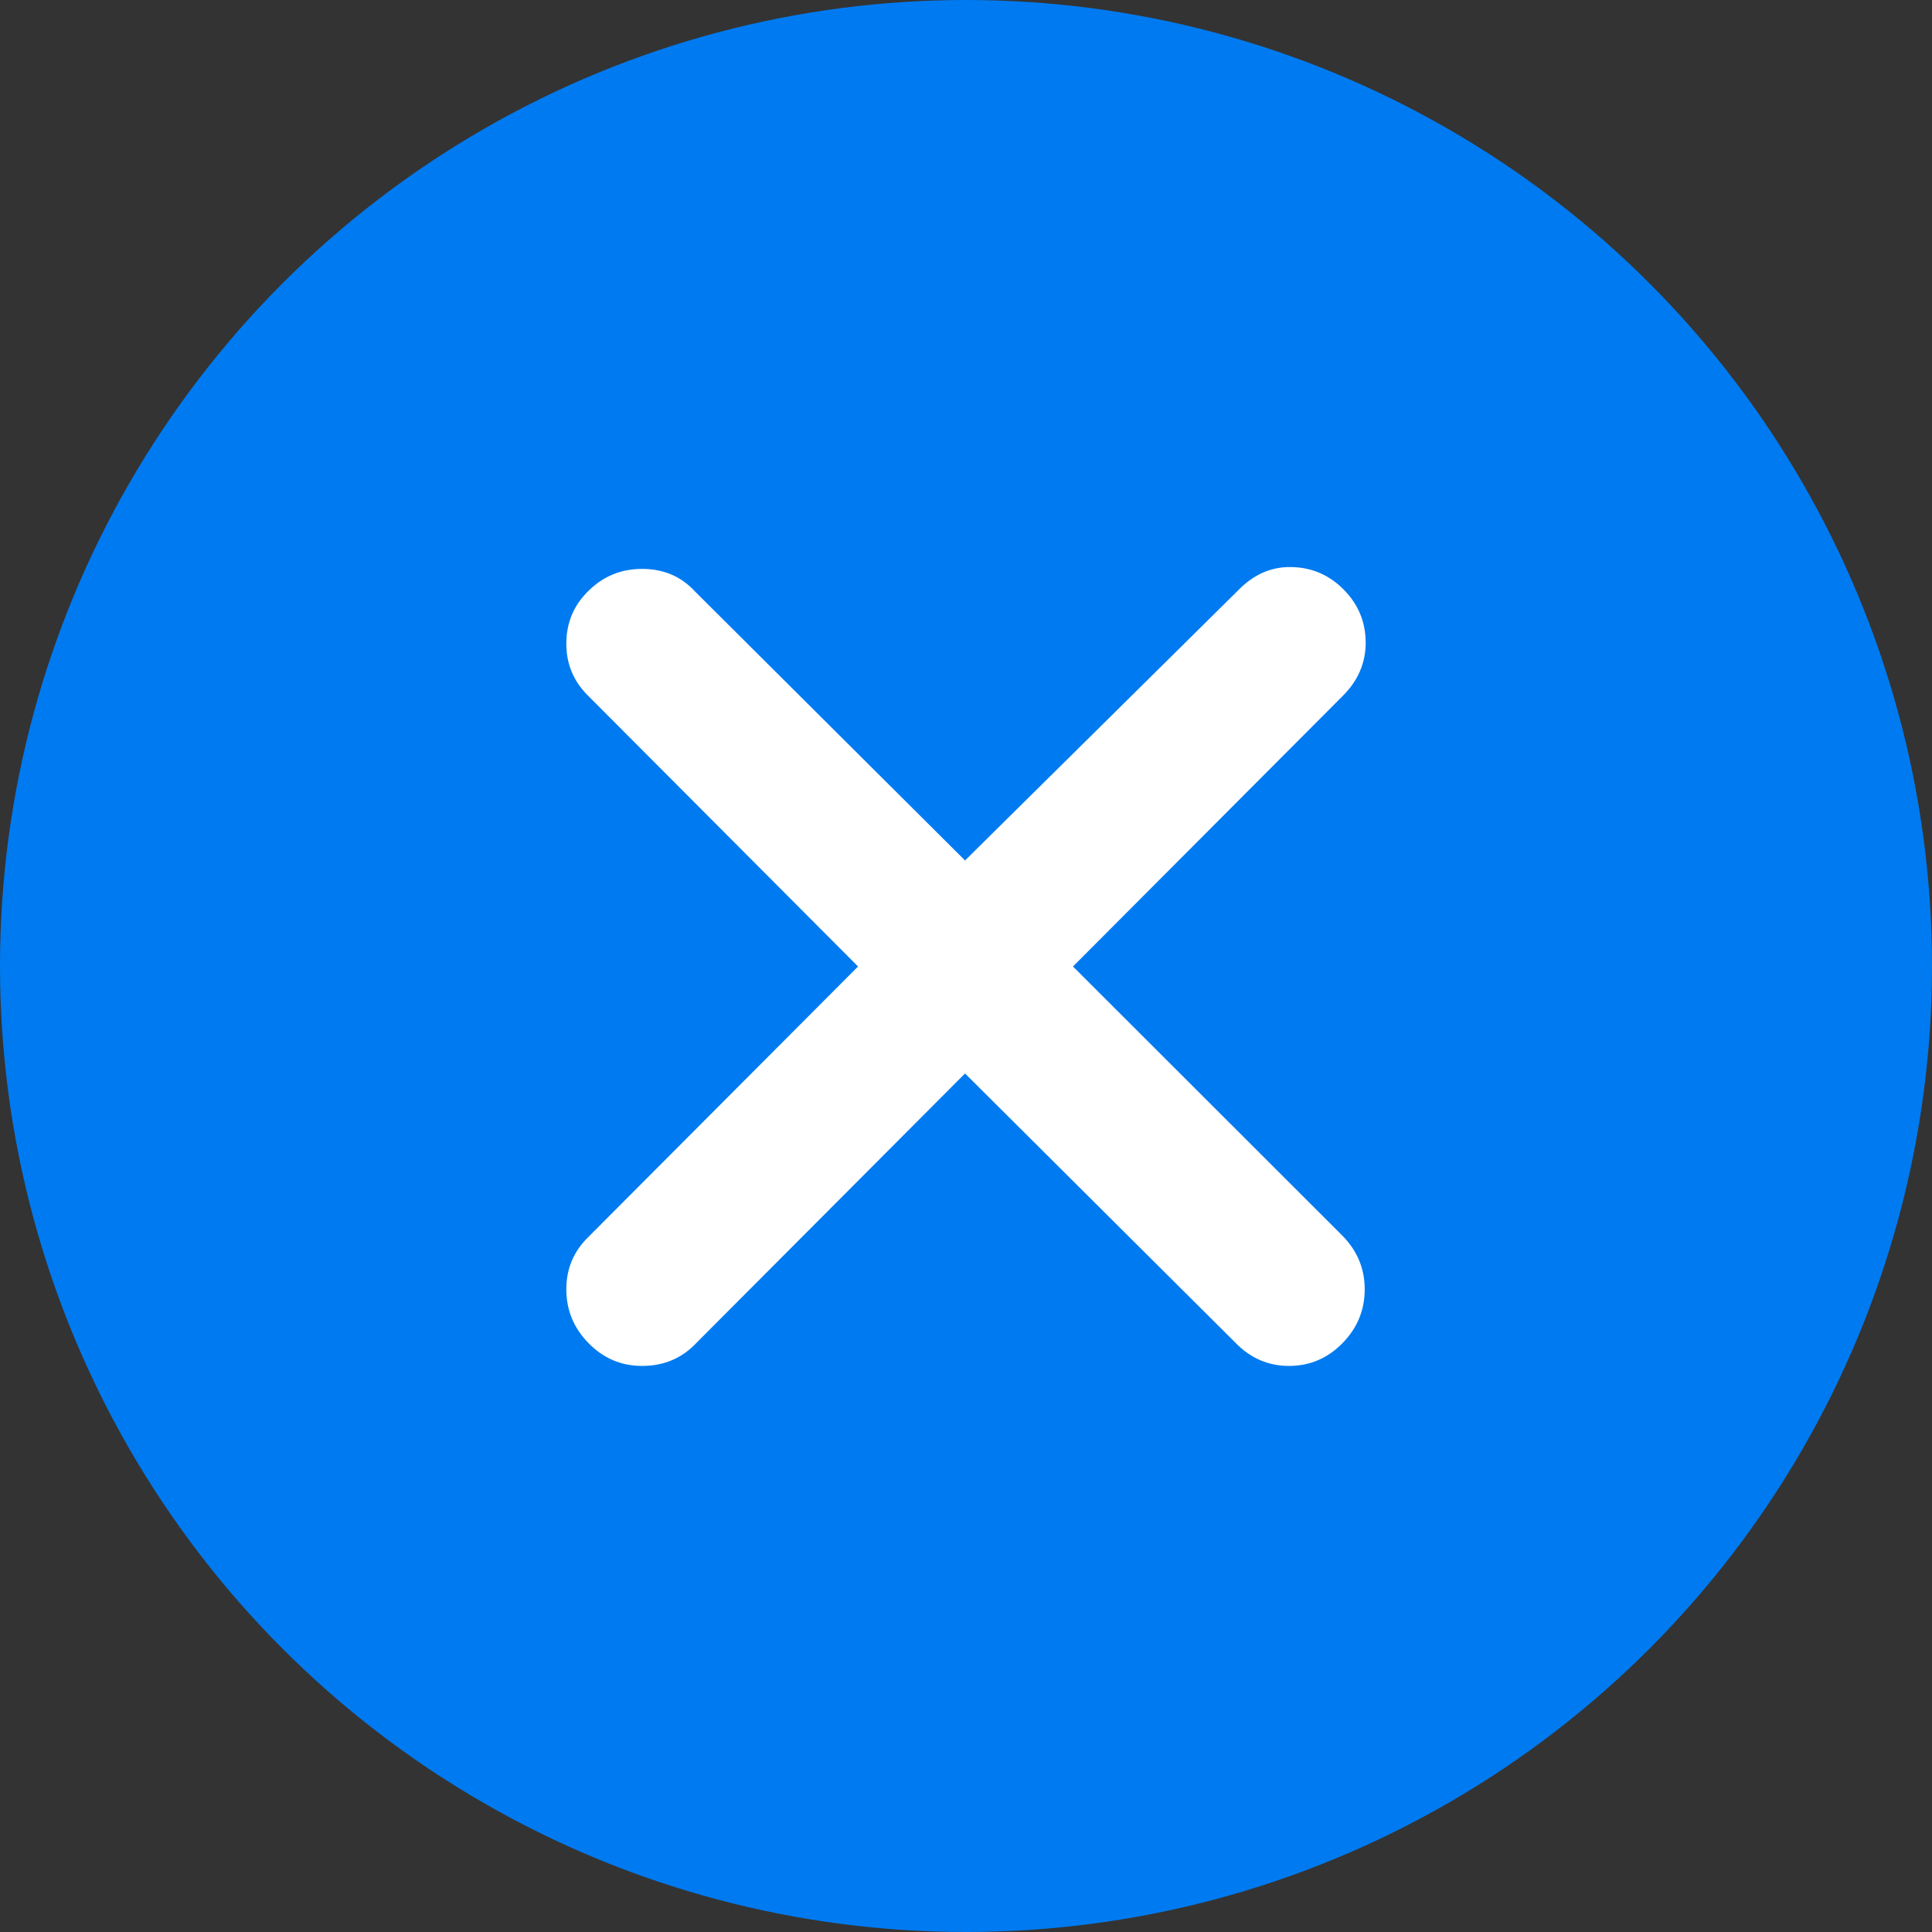 <svg width="24" height="24" viewBox="0 0 24 24" fill="none" xmlns="http://www.w3.org/2000/svg">
<rect x="0" y="0" width="24" height="24" fill="#333333" stroke="none"/>
<circle cx="12" cy="12" r="12" fill="#007AF0"/>
<path d="M8.659 16.674C8.478 16.87 8.251 16.968 7.976 16.968C7.718 16.968 7.496 16.874 7.312 16.686C7.127 16.498 7.035 16.274 7.035 16.016C7.035 15.757 7.129 15.537 7.318 15.357L10.659 12.006L7.318 8.655C7.129 8.474 7.035 8.255 7.035 7.996C7.035 7.737 7.127 7.518 7.312 7.338C7.496 7.157 7.718 7.067 7.976 7.067C8.243 7.067 8.463 7.161 8.635 7.349L11.988 10.689L15.376 7.338C15.565 7.142 15.78 7.044 16.023 7.044C16.282 7.044 16.504 7.136 16.688 7.32C16.872 7.504 16.965 7.726 16.965 7.984C16.965 8.235 16.87 8.455 16.682 8.643L13.329 12.006L16.671 15.345C16.859 15.534 16.953 15.757 16.953 16.016C16.953 16.274 16.861 16.498 16.676 16.686C16.492 16.874 16.27 16.968 16.012 16.968C15.753 16.968 15.529 16.87 15.341 16.674L11.988 13.335L8.659 16.674Z" fill="white"/>
</svg>
